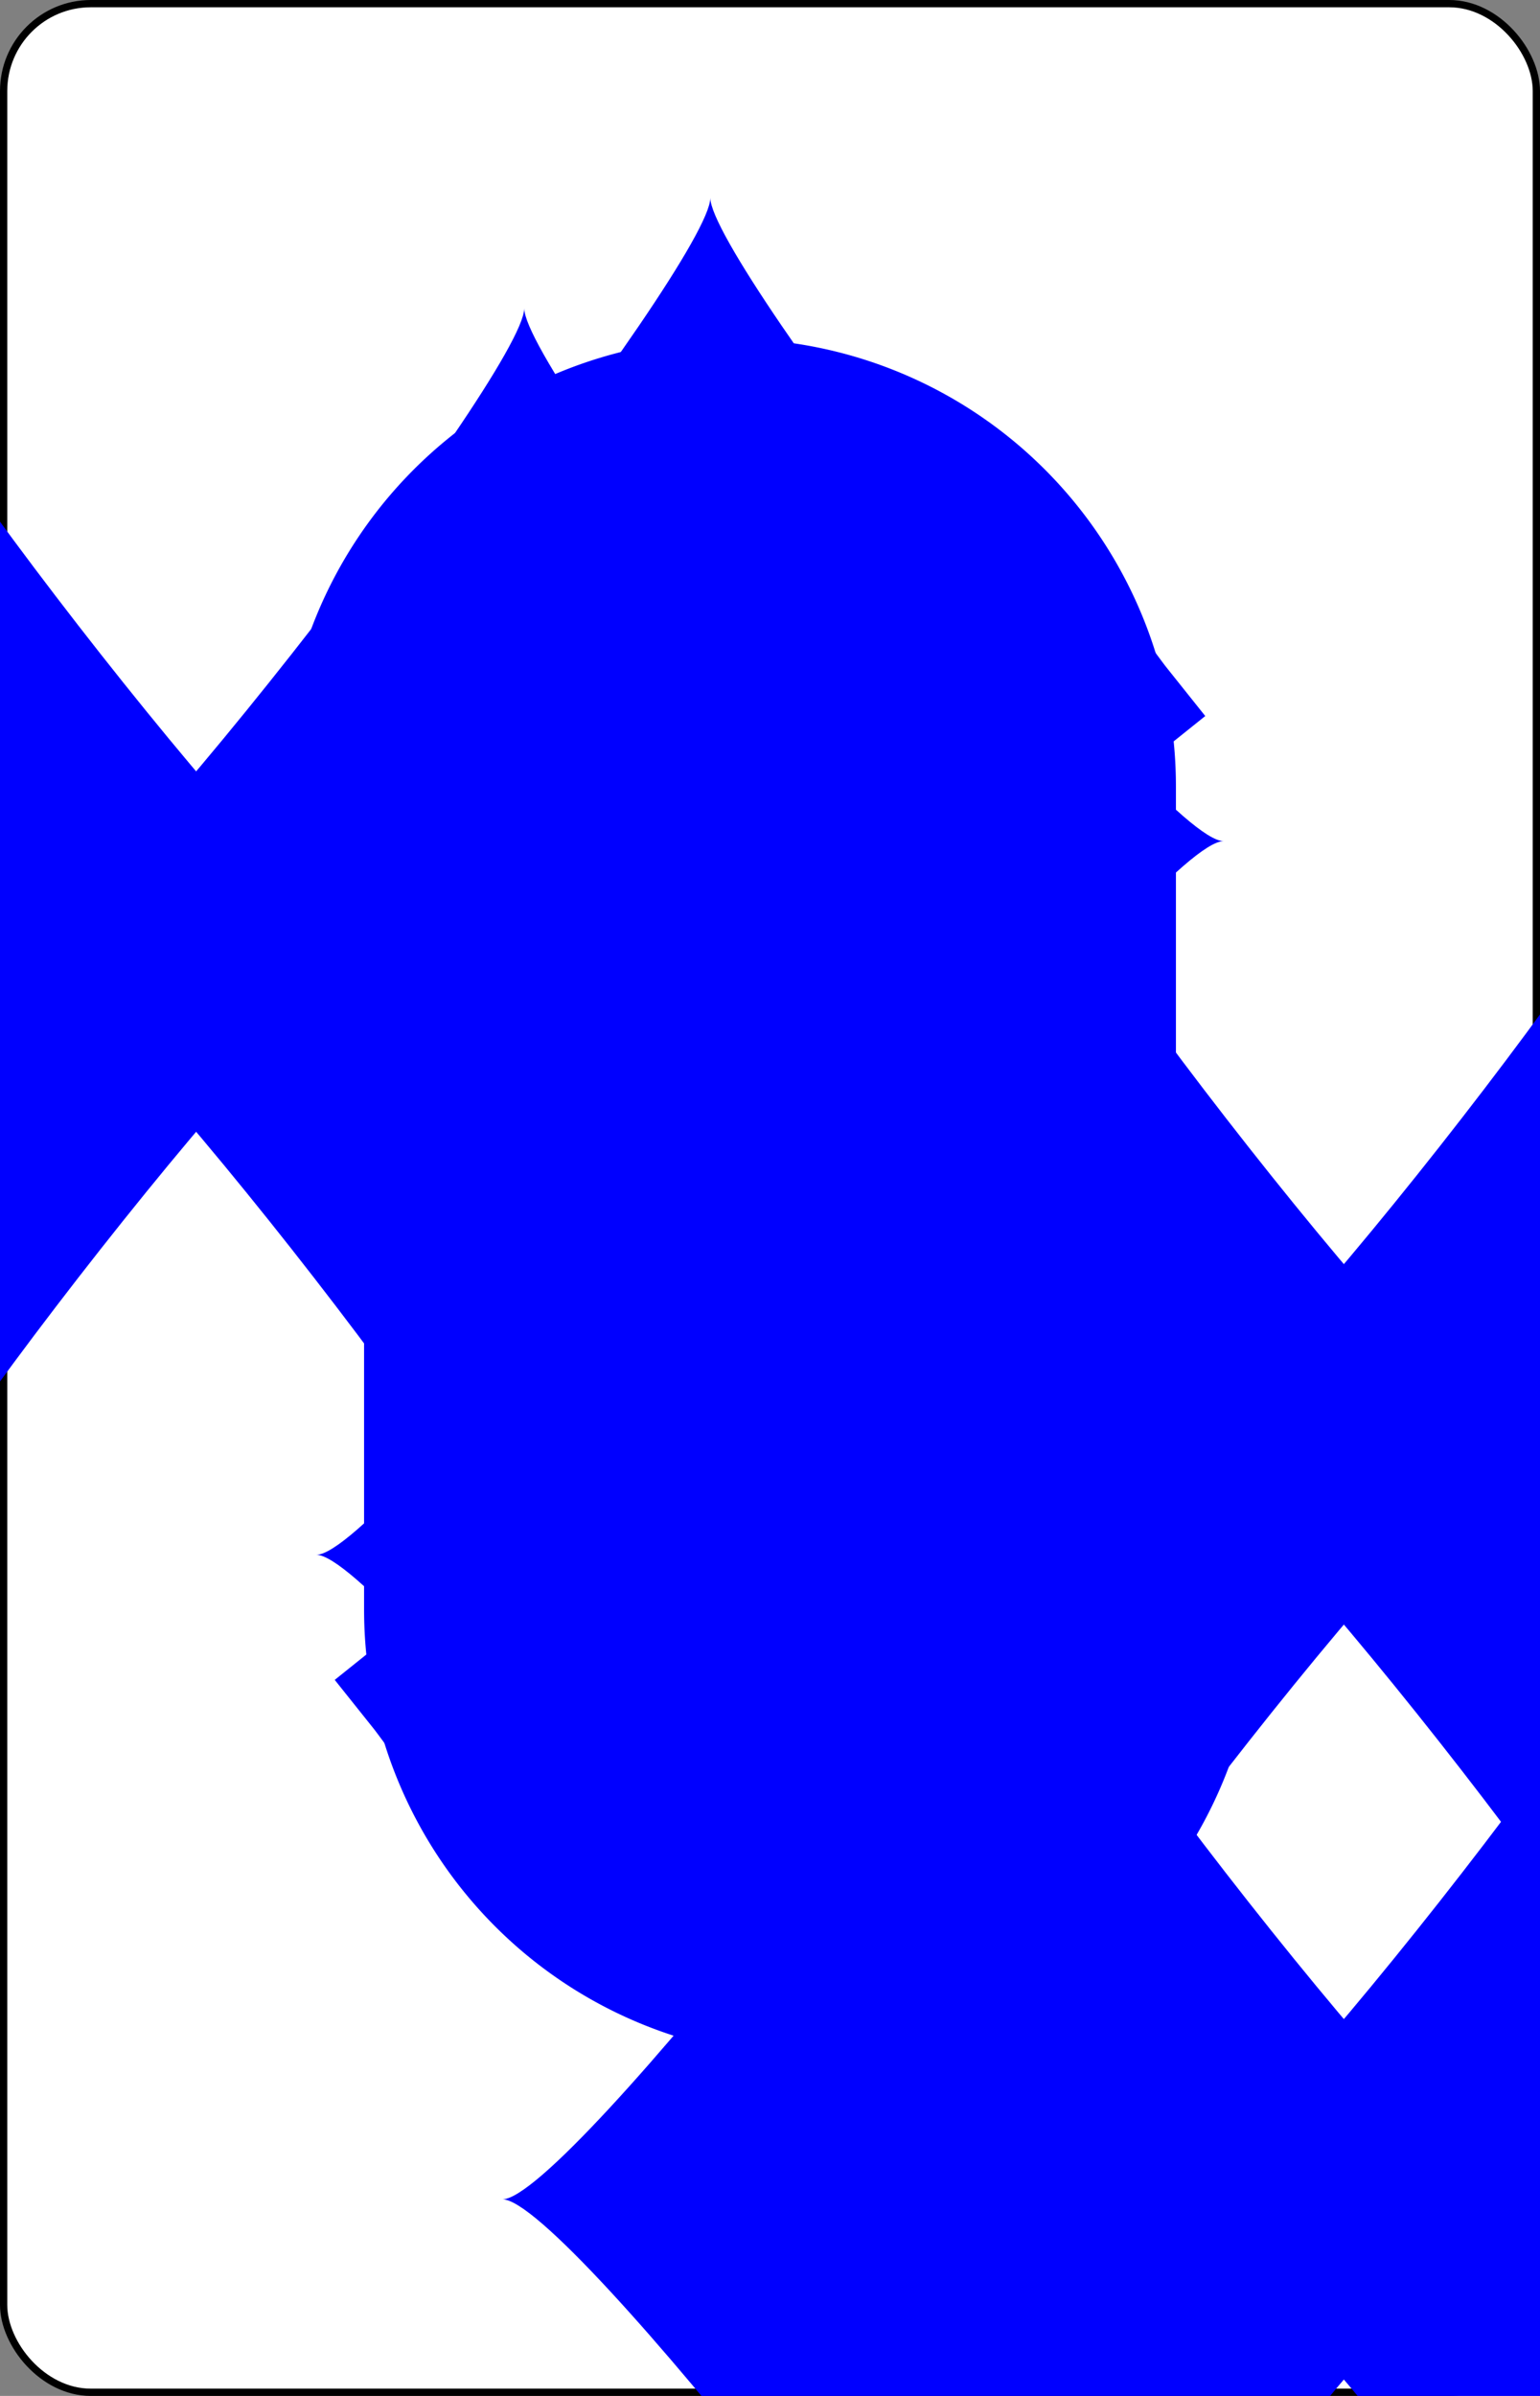 <?xml version="1.0" encoding="UTF-8" standalone="no"?>
<svg xmlns="http://www.w3.org/2000/svg" xmlns:xlink="http://www.w3.org/1999/xlink" class="card" face="6D" height="3.5in" preserveAspectRatio="none" viewBox="-106 -164.5 212 329" width="2.25in"><rect x="-106" y="-164.5" width="212" height="329" fill="#808080" stroke="none"/><symbol id="SD6" viewBox="-600 -600 1200 1200" preserveAspectRatio="xMinYMid"><path d="M-400 0C-350 0 0 -450 0 -500C0 -450 350 0 400 0C350 0 0 450 0 500C0 450 -350 0 -400 0Z" fill="blue"></path></symbol><symbol id="VD6" viewBox="-500 -500 1000 1000" preserveAspectRatio="xMinYMid"><path d="M-250 100A250 250 0 0 1 250 100L250 210A250 250 0 0 1 -250 210L-250 -210A250 250 0 0 1 0 -460C150 -460 180 -400 200 -375" stroke="blue" stroke-width="80" stroke-linecap="square" stroke-miterlimit="1.5" fill="none"></path></symbol><rect width="211" height="328" x="-105.5" y="-164" rx="12" ry="12" fill="white" stroke="black"></rect><use xlink:href="#VD6" height="32" x="-100.4" y="-152.5"></use><use xlink:href="#SD6" height="26.769" x="-97.784" y="-115.5"></use><use xlink:href="#SD6" height="54" x="-72.167" y="-130.667"></use><use xlink:href="#SD6" height="54" x="18.167" y="-130.667"></use><use xlink:href="#SD6" height="54" x="-72.167" y="-27"></use><use xlink:href="#SD6" height="54" x="18.167" y="-27"></use><g transform="rotate(180)"><use xlink:href="#VD6" height="32" x="-100.4" y="-152.5"></use><use xlink:href="#SD6" height="26.769" x="-97.784" y="-115.5"></use><use xlink:href="#SD6" height="54" x="-72.167" y="-130.667"></use><use xlink:href="#SD6" height="54" x="18.167" y="-130.667"></use></g></svg>